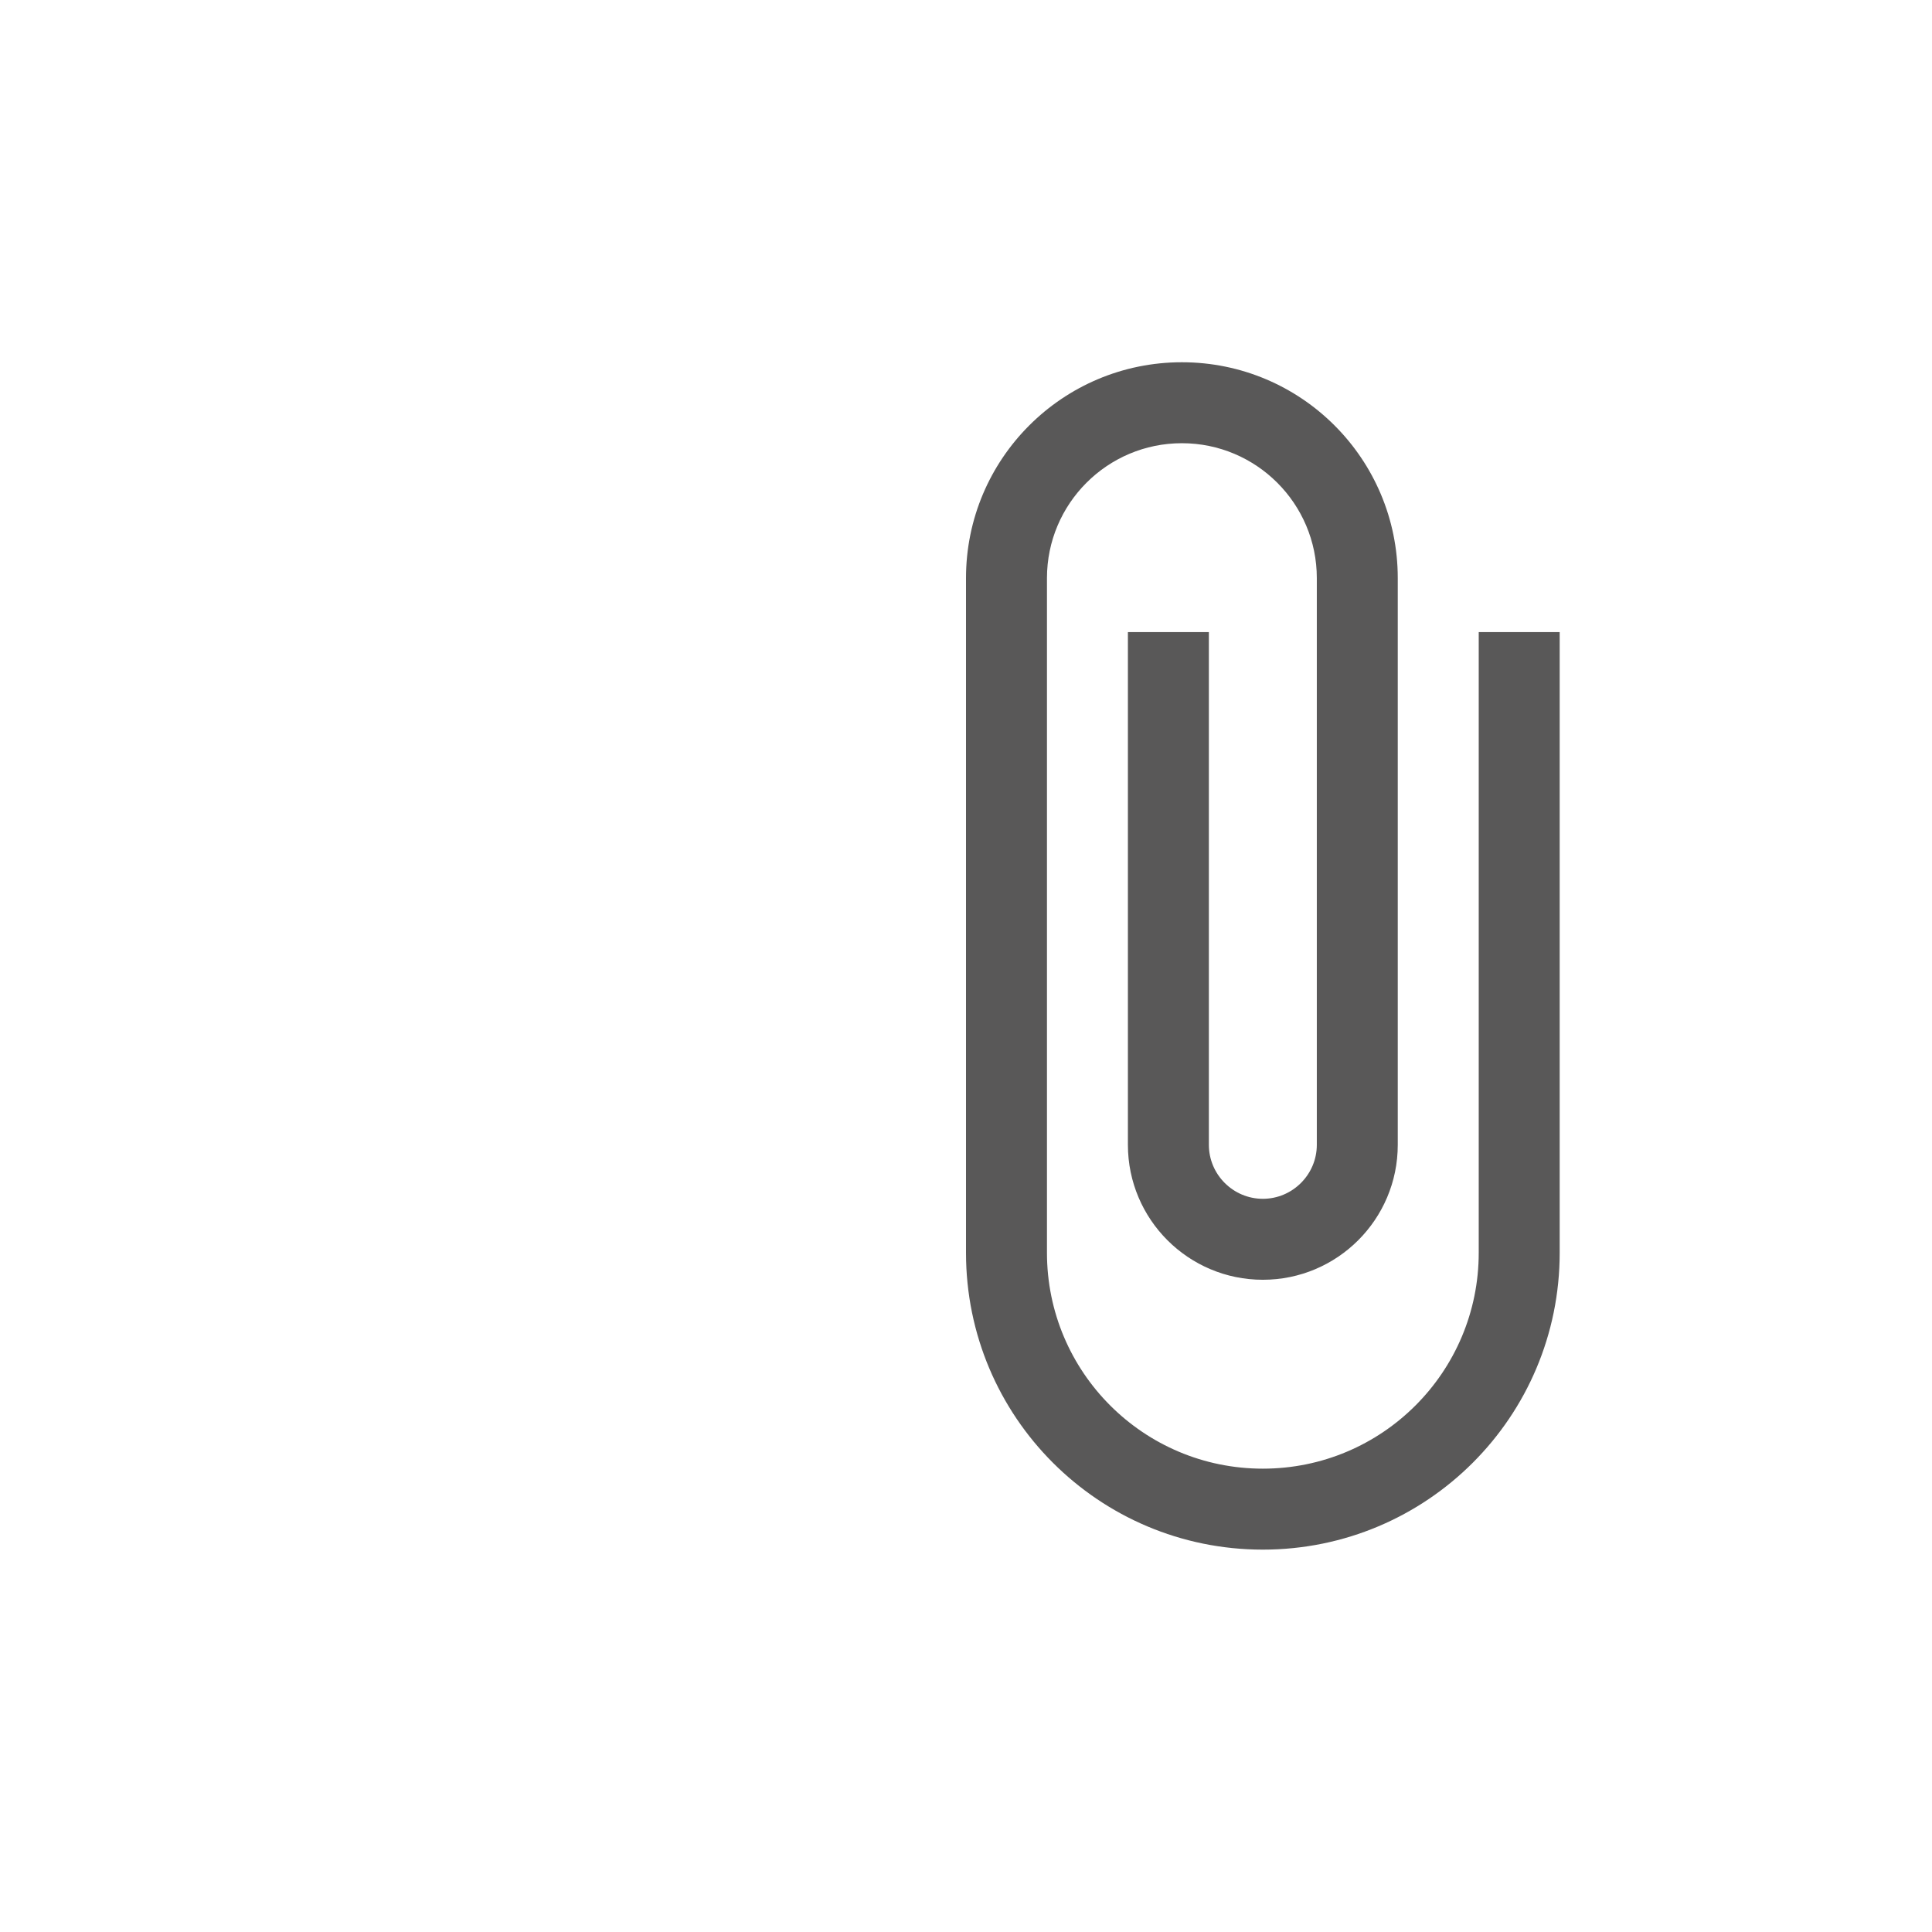 <svg xmlns="http://www.w3.org/2000/svg" width="96" height="96" viewBox="0 0 96 96" fill="none">
<g clip-path="url(#clip0_33_73)">
<path d="M73.477 31.409V62.25C73.477 68.177 68.677 72.977 62.75 72.977C56.823 72.977 52.023 68.177 52.023 62.25V28.727C52.023 25.026 55.026 22.023 58.727 22.023C62.428 22.023 65.432 25.026 65.432 28.727V56.886C65.432 58.361 64.225 59.568 62.75 59.568C61.275 59.568 60.068 58.361 60.068 56.886V31.409H56.045V56.886C56.045 60.587 59.049 63.591 62.75 63.591C66.451 63.591 69.454 60.587 69.454 56.886V28.727C69.454 22.8 64.654 18 58.727 18C52.8 18 48 22.8 48 28.727V62.25C48 70.403 54.597 77 62.75 77C70.903 77 77.5 70.403 77.5 62.25V31.409H73.477Z" fill="#413F3F" fill-opacity="0.87"/>
</g>
<defs>
<clipPath id="clip0_33_73">
<rect width="96" height="96" fill="white"/>
</clipPath>
</defs>
</svg>